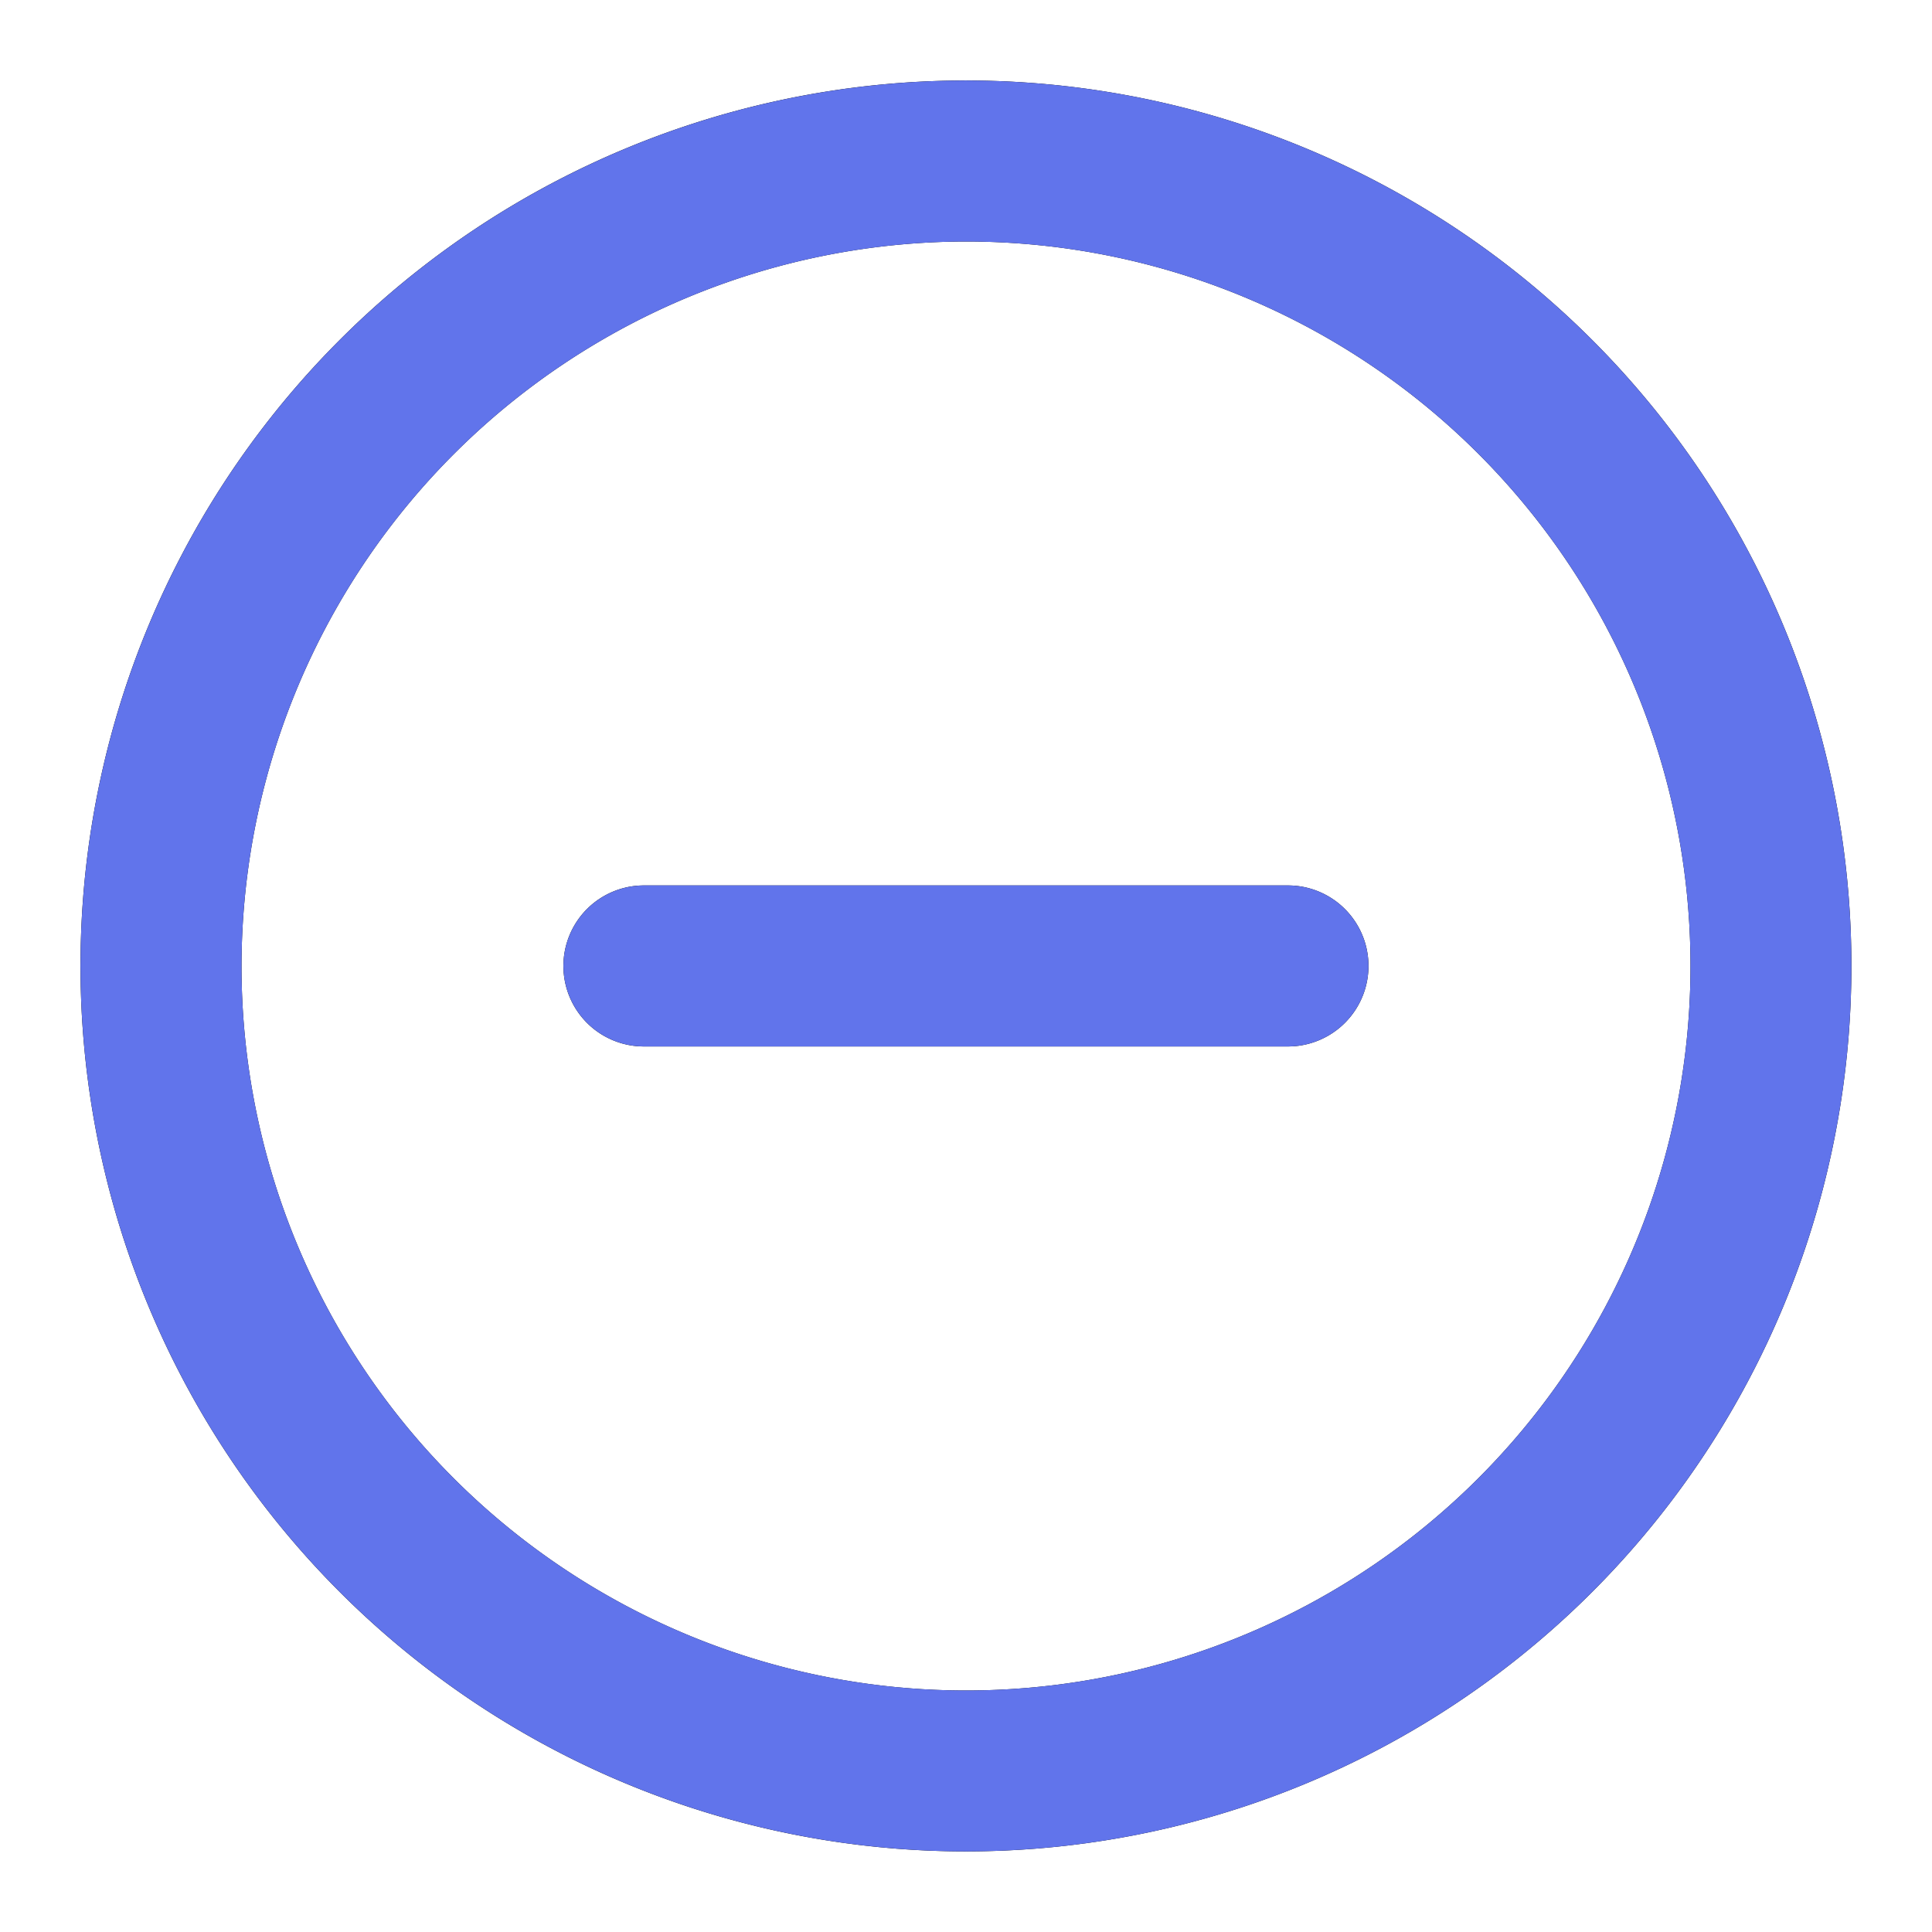 <svg id="minus-circle" xmlns="http://www.w3.org/2000/svg" xmlns:xlink="http://www.w3.org/1999/xlink" width="20" height="20" viewBox="0 0 20 20">
  <defs>
    <clipPath id="clip-path">
      <path id="Combined_Shape" data-name="Combined Shape" d="M2.685,15.648A9.166,9.166,0,1,1,15.648,2.685,9.166,9.166,0,1,1,2.685,15.648ZM1.667,9.167a7.5,7.5,0,1,0,7.5-7.5A7.509,7.509,0,0,0,1.667,9.167ZM5.833,10a.833.833,0,0,1,0-1.667H12.5A.833.833,0,0,1,12.5,10Z"/>
    </clipPath>
  </defs>
  <g id="Group_2" data-name="Group 2" transform="translate(0.833 0.833)">
    <path id="Combined_Shape-2" data-name="Combined Shape" d="M2.685,15.648A9.166,9.166,0,1,1,15.648,2.685,9.166,9.166,0,1,1,2.685,15.648ZM1.667,9.167a7.5,7.5,0,1,0,7.5-7.5A7.509,7.509,0,0,0,1.667,9.167ZM5.833,10a.833.833,0,0,1,0-1.667H12.5A.833.833,0,0,1,12.5,10Z"/>
    <g id="Mask_Group_2" data-name="Mask Group 2" clip-path="url(#clip-path)">
      <g id="COLOR_black" data-name="COLOR/ black" transform="translate(-0.833 -0.833)">
        <rect id="Rectangle" width="20" height="20" fill="#6174eb"/>
      </g>
    </g>
  </g>
</svg>
